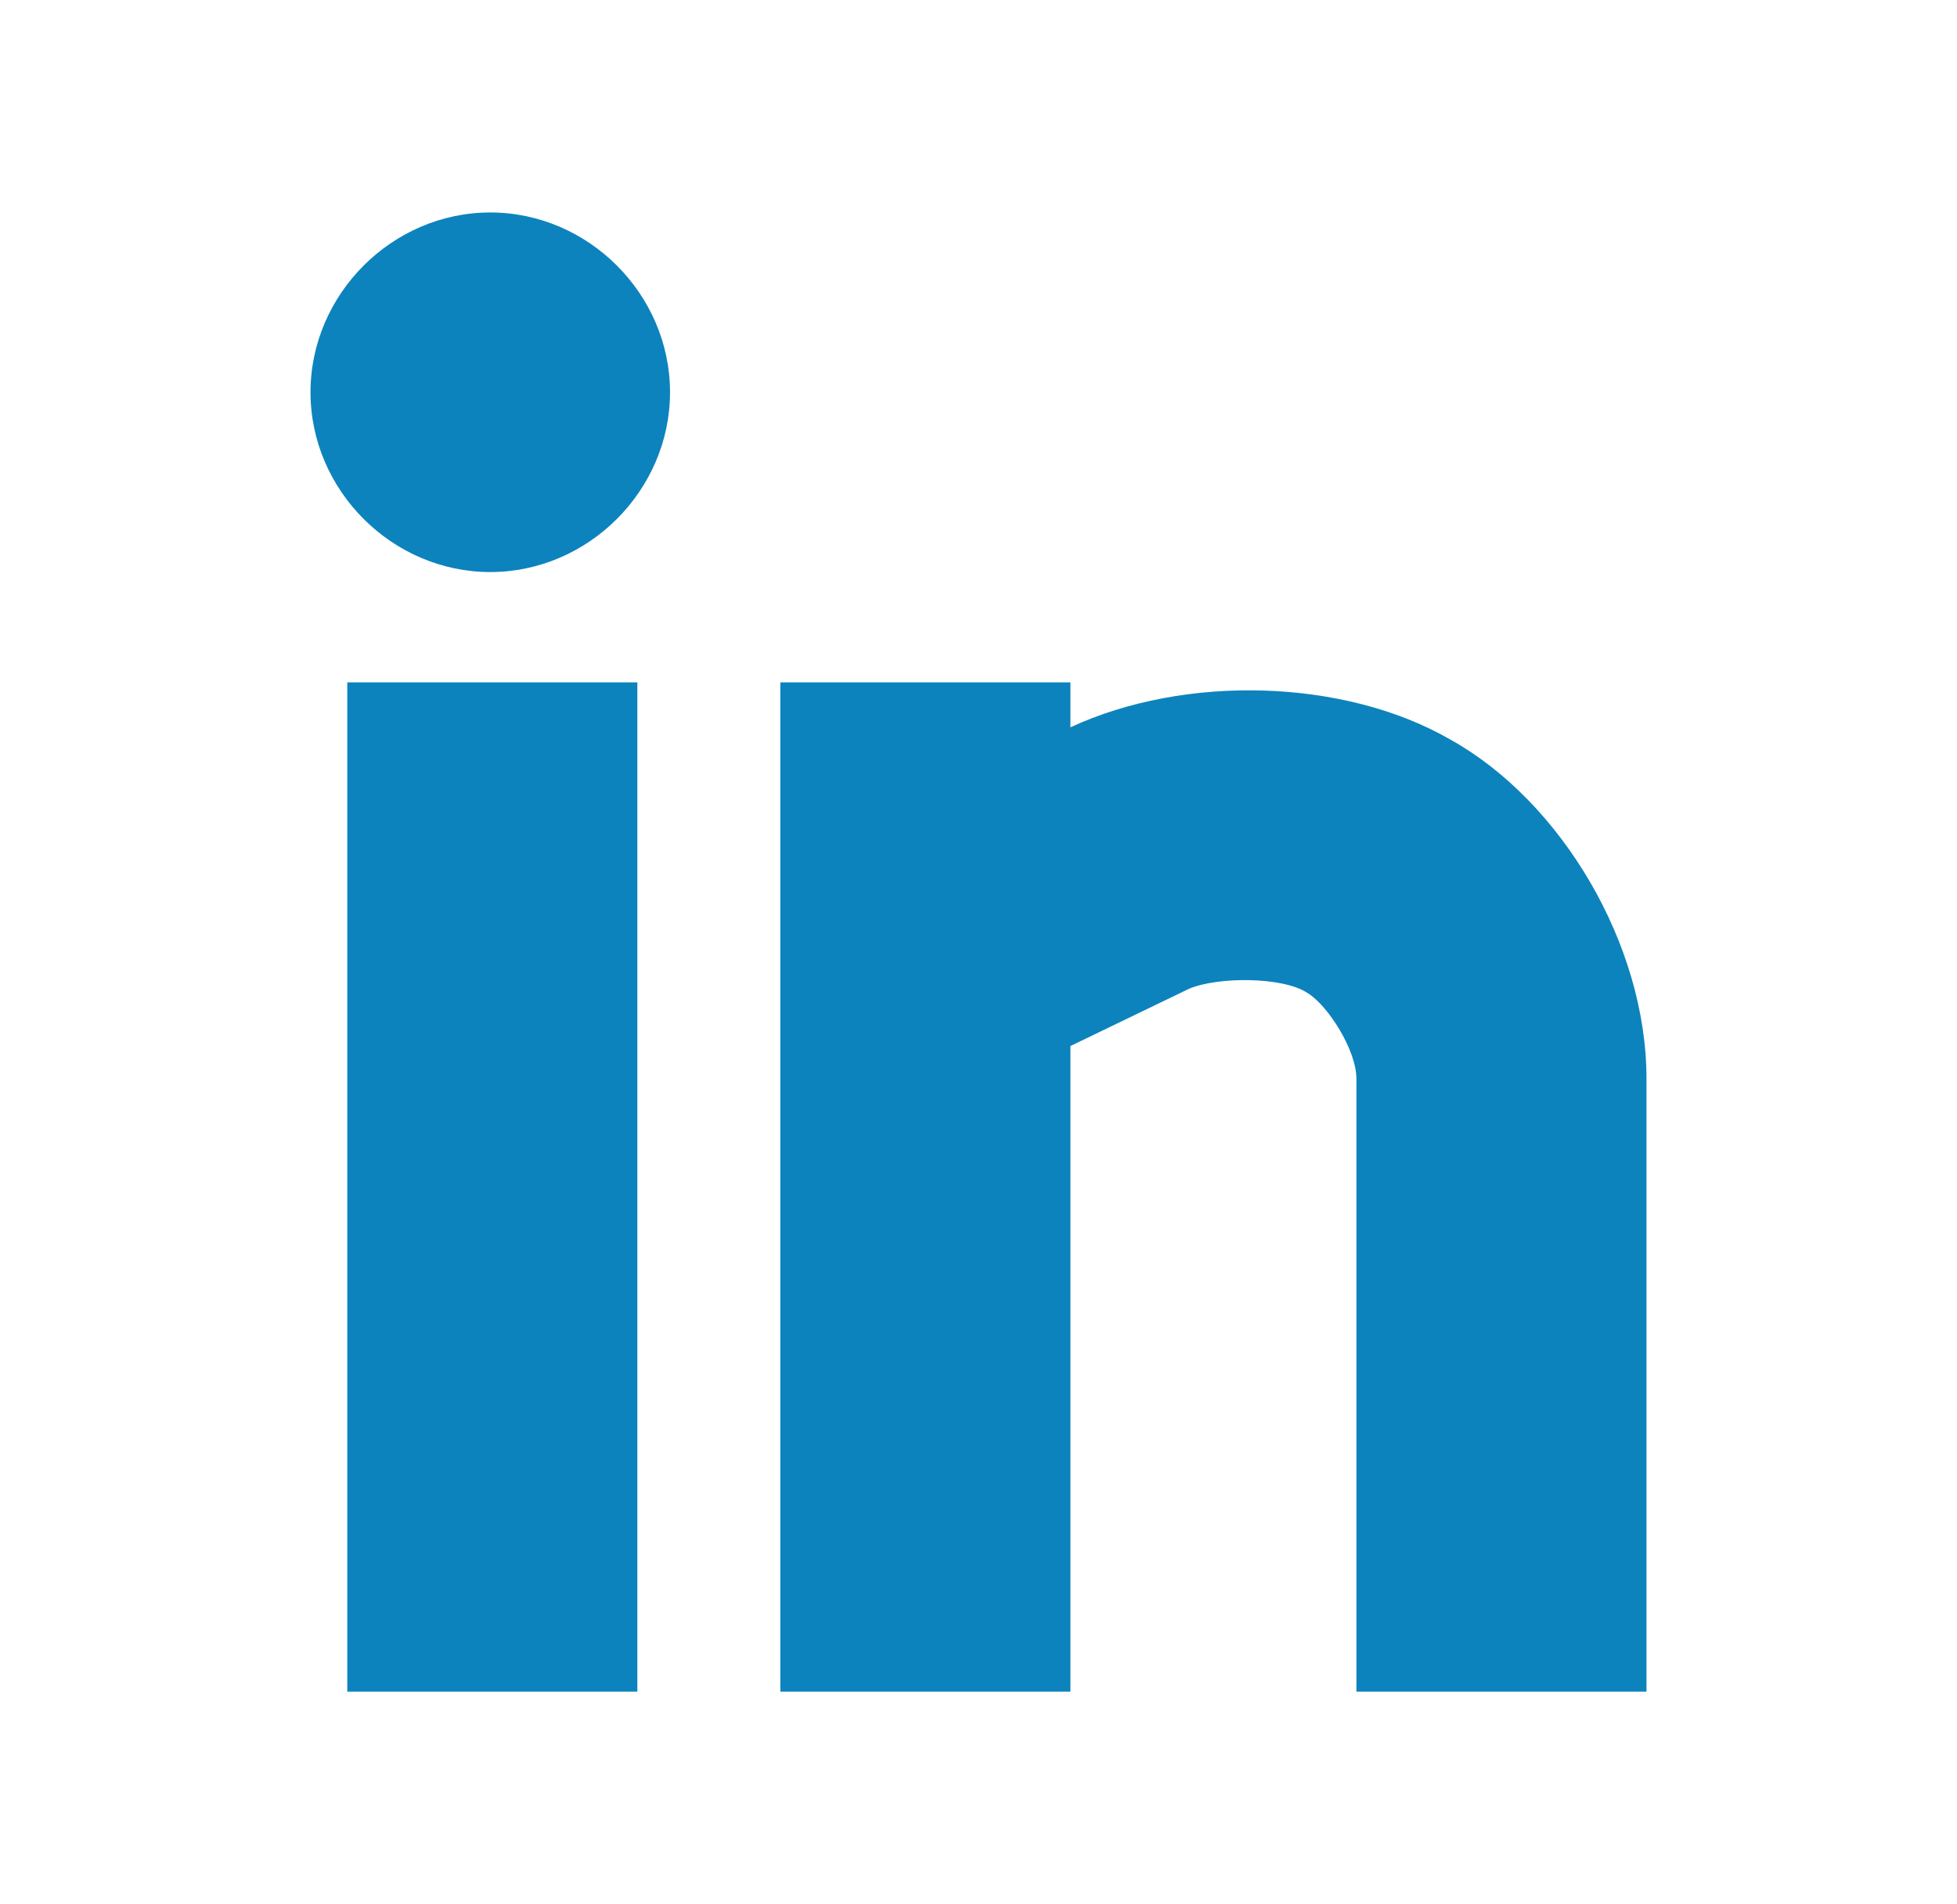 <?xml version="1.0" encoding="utf-8"?>
<!-- Generator: Adobe Illustrator 24.1.2, SVG Export Plug-In . SVG Version: 6.00 Build 0)  -->
<svg version="1.1" id="Layer_1" xmlns="http://www.w3.org/2000/svg" xmlns:xlink="http://www.w3.org/1999/xlink" x="0px" y="0px"
	 viewBox="0 0 47.9 46.6" style="enable-background:new 0 0 47.9 46.6;" xml:space="preserve">
<style type="text/css">
	.st0{fill:#0C83BD;}
</style>
<g id="Shape_7_copy_2_">
	<path class="st0" d="M8.5,41.4h7.1V16.7H8.5V41.4z M35.5,18.1c-2.6-1.5-6.5-1.6-9.3-0.3v-1.1h-7.1v24.7h7.1V25.6l2.9-1.4
		c0.7-0.3,2.3-0.3,2.9,0.1c0.5,0.3,1.2,1.4,1.2,2.1v15h7.1v-15C40.3,23.1,38.2,19.6,35.5,18.1z M12,5.2c-2.4,0-4.4,2-4.4,4.4
		c0,2.4,2,4.4,4.4,4.4c2.4,0,4.4-2,4.4-4.4C16.4,7.2,14.4,5.2,12,5.2z"/>
</g>
</svg>

